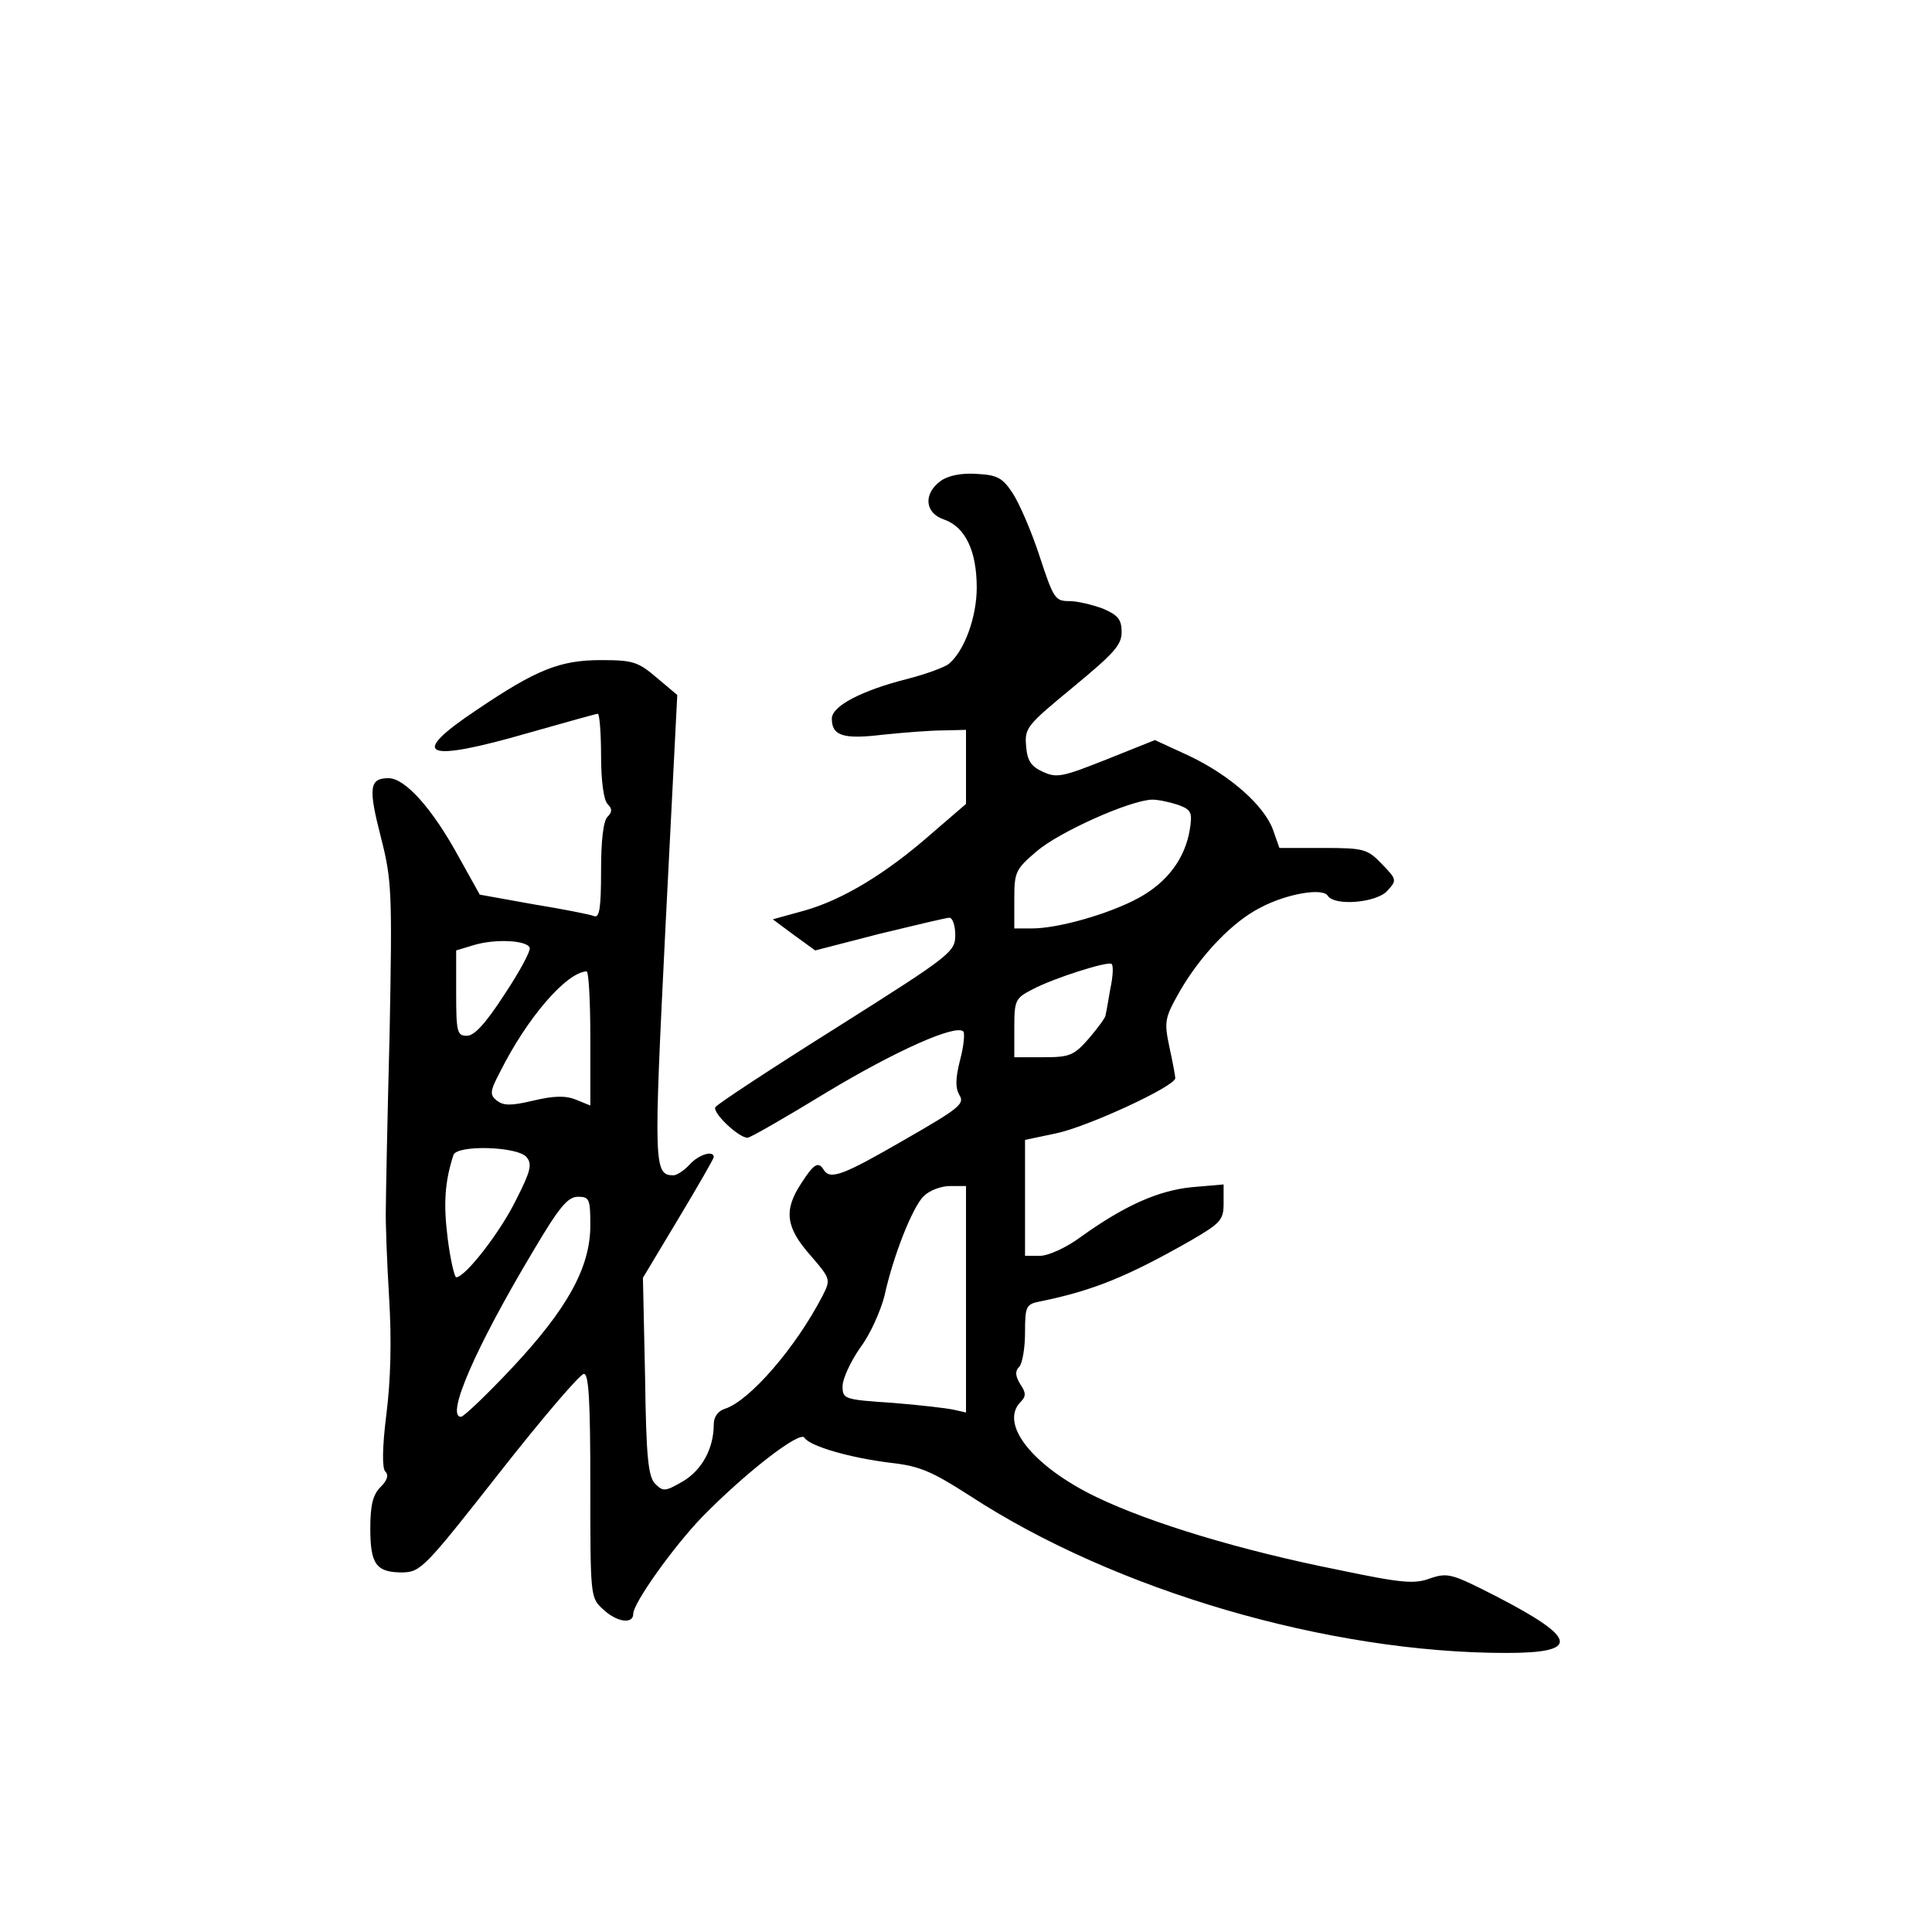 <?xml version="1.0" standalone="no"?>
<!DOCTYPE svg PUBLIC "-//W3C//DTD SVG 20010904//EN"
 "http://www.w3.org/TR/2001/REC-SVG-20010904/DTD/svg10.dtd">
<svg version="1.0" xmlns="http://www.w3.org/2000/svg"
 width="360pt" height="360pt" viewBox="0 0 360 360"
 preserveAspectRatio="xMidYMid meet">
<g transform="translate(0,360) scale(0.1,-0.1)"
fill="#000000" stroke="none">
<path d="M1753 2704 c-33 -24 -30 -60 6 -72 40 -14 61 -59 61 -127 0 -55 -23
-118 -52 -142 -7 -6 -42 -19 -77 -28 -87 -22 -141 -51 -141 -74 0 -32 21 -39
95 -30 39 4 89 8 113 8 l42 1 0 -69 0 -69 -65 -56 c-83 -73 -165 -123 -237
-143 l-58 -16 39 -29 40 -29 120 31 c66 16 125 30 130 30 6 0 11 -15 11 -32 0
-32 -8 -38 -220 -172 -121 -76 -223 -143 -227 -149 -6 -10 43 -57 60 -57 5 0
71 38 148 85 128 77 240 127 254 113 3 -3 1 -27 -6 -53 -9 -36 -9 -52 -1 -66
10 -16 -2 -25 -103 -83 -114 -66 -138 -75 -150 -56 -10 17 -19 11 -42 -25 -33
-50 -29 -82 17 -134 38 -44 38 -45 23 -75 -50 -97 -136 -196 -182 -211 -13 -4
-21 -15 -21 -29 0 -45 -22 -85 -57 -106 -33 -19 -37 -20 -52 -5 -13 13 -17 48
-19 200 l-4 184 66 110 c36 60 66 112 66 115 0 13 -28 5 -45 -14 -10 -11 -24
-20 -30 -20 -37 0 -37 18 -15 462 l22 433 -38 32 c-35 30 -45 33 -104 33 -77
0 -121 -18 -232 -93 -129 -86 -98 -99 99 -42 67 19 124 35 127 35 3 0 6 -35 6
-78 0 -47 5 -83 12 -90 9 -9 9 -15 0 -24 -8 -8 -12 -45 -12 -101 0 -69 -3 -88
-13 -84 -7 3 -58 13 -113 22 l-100 18 -39 70 c-49 90 -100 147 -131 147 -36 0
-38 -18 -14 -111 20 -79 21 -100 16 -364 -4 -154 -7 -300 -7 -325 -1 -25 2
-100 6 -167 5 -80 3 -155 -5 -218 -8 -64 -8 -101 -2 -107 7 -7 3 -17 -9 -29
-14 -14 -19 -33 -19 -77 0 -67 11 -82 60 -82 34 1 41 8 180 185 80 102 151
185 158 185 9 0 12 -48 12 -208 0 -205 0 -209 23 -230 26 -25 57 -29 57 -9 0
20 75 125 128 180 80 82 183 162 191 148 10 -16 87 -38 163 -47 52 -6 75 -16
145 -61 271 -177 669 -293 1000 -293 138 0 133 27 -18 105 -84 43 -91 45 -124
34 -29 -11 -53 -9 -172 16 -181 36 -349 87 -449 135 -119 57 -183 137 -142
178 10 10 10 17 -1 33 -9 15 -10 24 -2 32 6 6 11 35 11 64 0 49 2 53 28 58 99
20 164 47 280 113 57 33 62 39 62 70 l0 35 -58 -5 c-63 -6 -126 -34 -207 -92
-28 -21 -62 -36 -77 -36 l-28 0 0 108 0 108 57 12 c59 12 223 88 223 103 0 4
-5 31 -11 58 -10 48 -9 54 20 105 39 67 98 129 150 155 49 26 116 37 125 22
13 -20 91 -13 111 9 18 20 18 21 -10 50 -27 28 -33 30 -110 30 l-81 0 -12 34
c-17 46 -81 102 -157 138 l-63 29 -90 -36 c-83 -33 -93 -35 -119 -23 -22 10
-29 21 -31 48 -3 34 2 39 88 110 75 62 90 78 90 102 0 24 -7 32 -35 44 -19 7
-47 14 -63 14 -26 0 -29 5 -55 84 -15 46 -38 99 -50 117 -19 29 -29 34 -67 36
-28 2 -53 -3 -67 -13z m443 -604 c24 -9 26 -14 21 -46 -9 -54 -42 -98 -95
-127 -55 -30 -150 -57 -199 -57 l-33 0 0 54 c0 51 2 56 42 90 42 36 174 95
215 96 12 0 34 -5 49 -10z m-1209 -266 c2 -6 -19 -45 -47 -87 -35 -54 -56 -77
-70 -77 -18 0 -20 6 -20 80 l0 79 33 10 c40 12 99 9 104 -5z m1082 -76 c-4
-24 -8 -46 -9 -50 0 -4 -14 -23 -31 -43 -28 -32 -36 -35 -85 -35 l-54 0 0 55
c0 51 2 55 33 71 39 21 140 53 148 48 4 -2 3 -23 -2 -46z m-969 -93 l0 -125
-27 11 c-20 8 -42 7 -80 -2 -42 -10 -55 -9 -67 0 -14 11 -13 18 6 54 50 100
123 185 161 187 4 0 7 -56 7 -125z m-119 -221 c11 -13 8 -26 -19 -79 -29 -60
-95 -145 -112 -145 -3 0 -11 33 -16 74 -8 64 -5 105 11 154 7 19 119 16 136
-4z m819 -265 l0 -211 -22 5 c-13 3 -65 9 -115 13 -90 6 -93 7 -93 31 0 14 15
46 33 72 19 25 38 69 45 96 16 74 52 165 73 186 11 11 33 19 49 19 l30 0 0
-211z m-700 138 c0 -79 -43 -156 -146 -266 -47 -50 -90 -91 -95 -91 -29 0 27
129 134 308 49 83 65 102 84 102 21 0 23 -4 23 -53z"/>
</g>
</svg>
